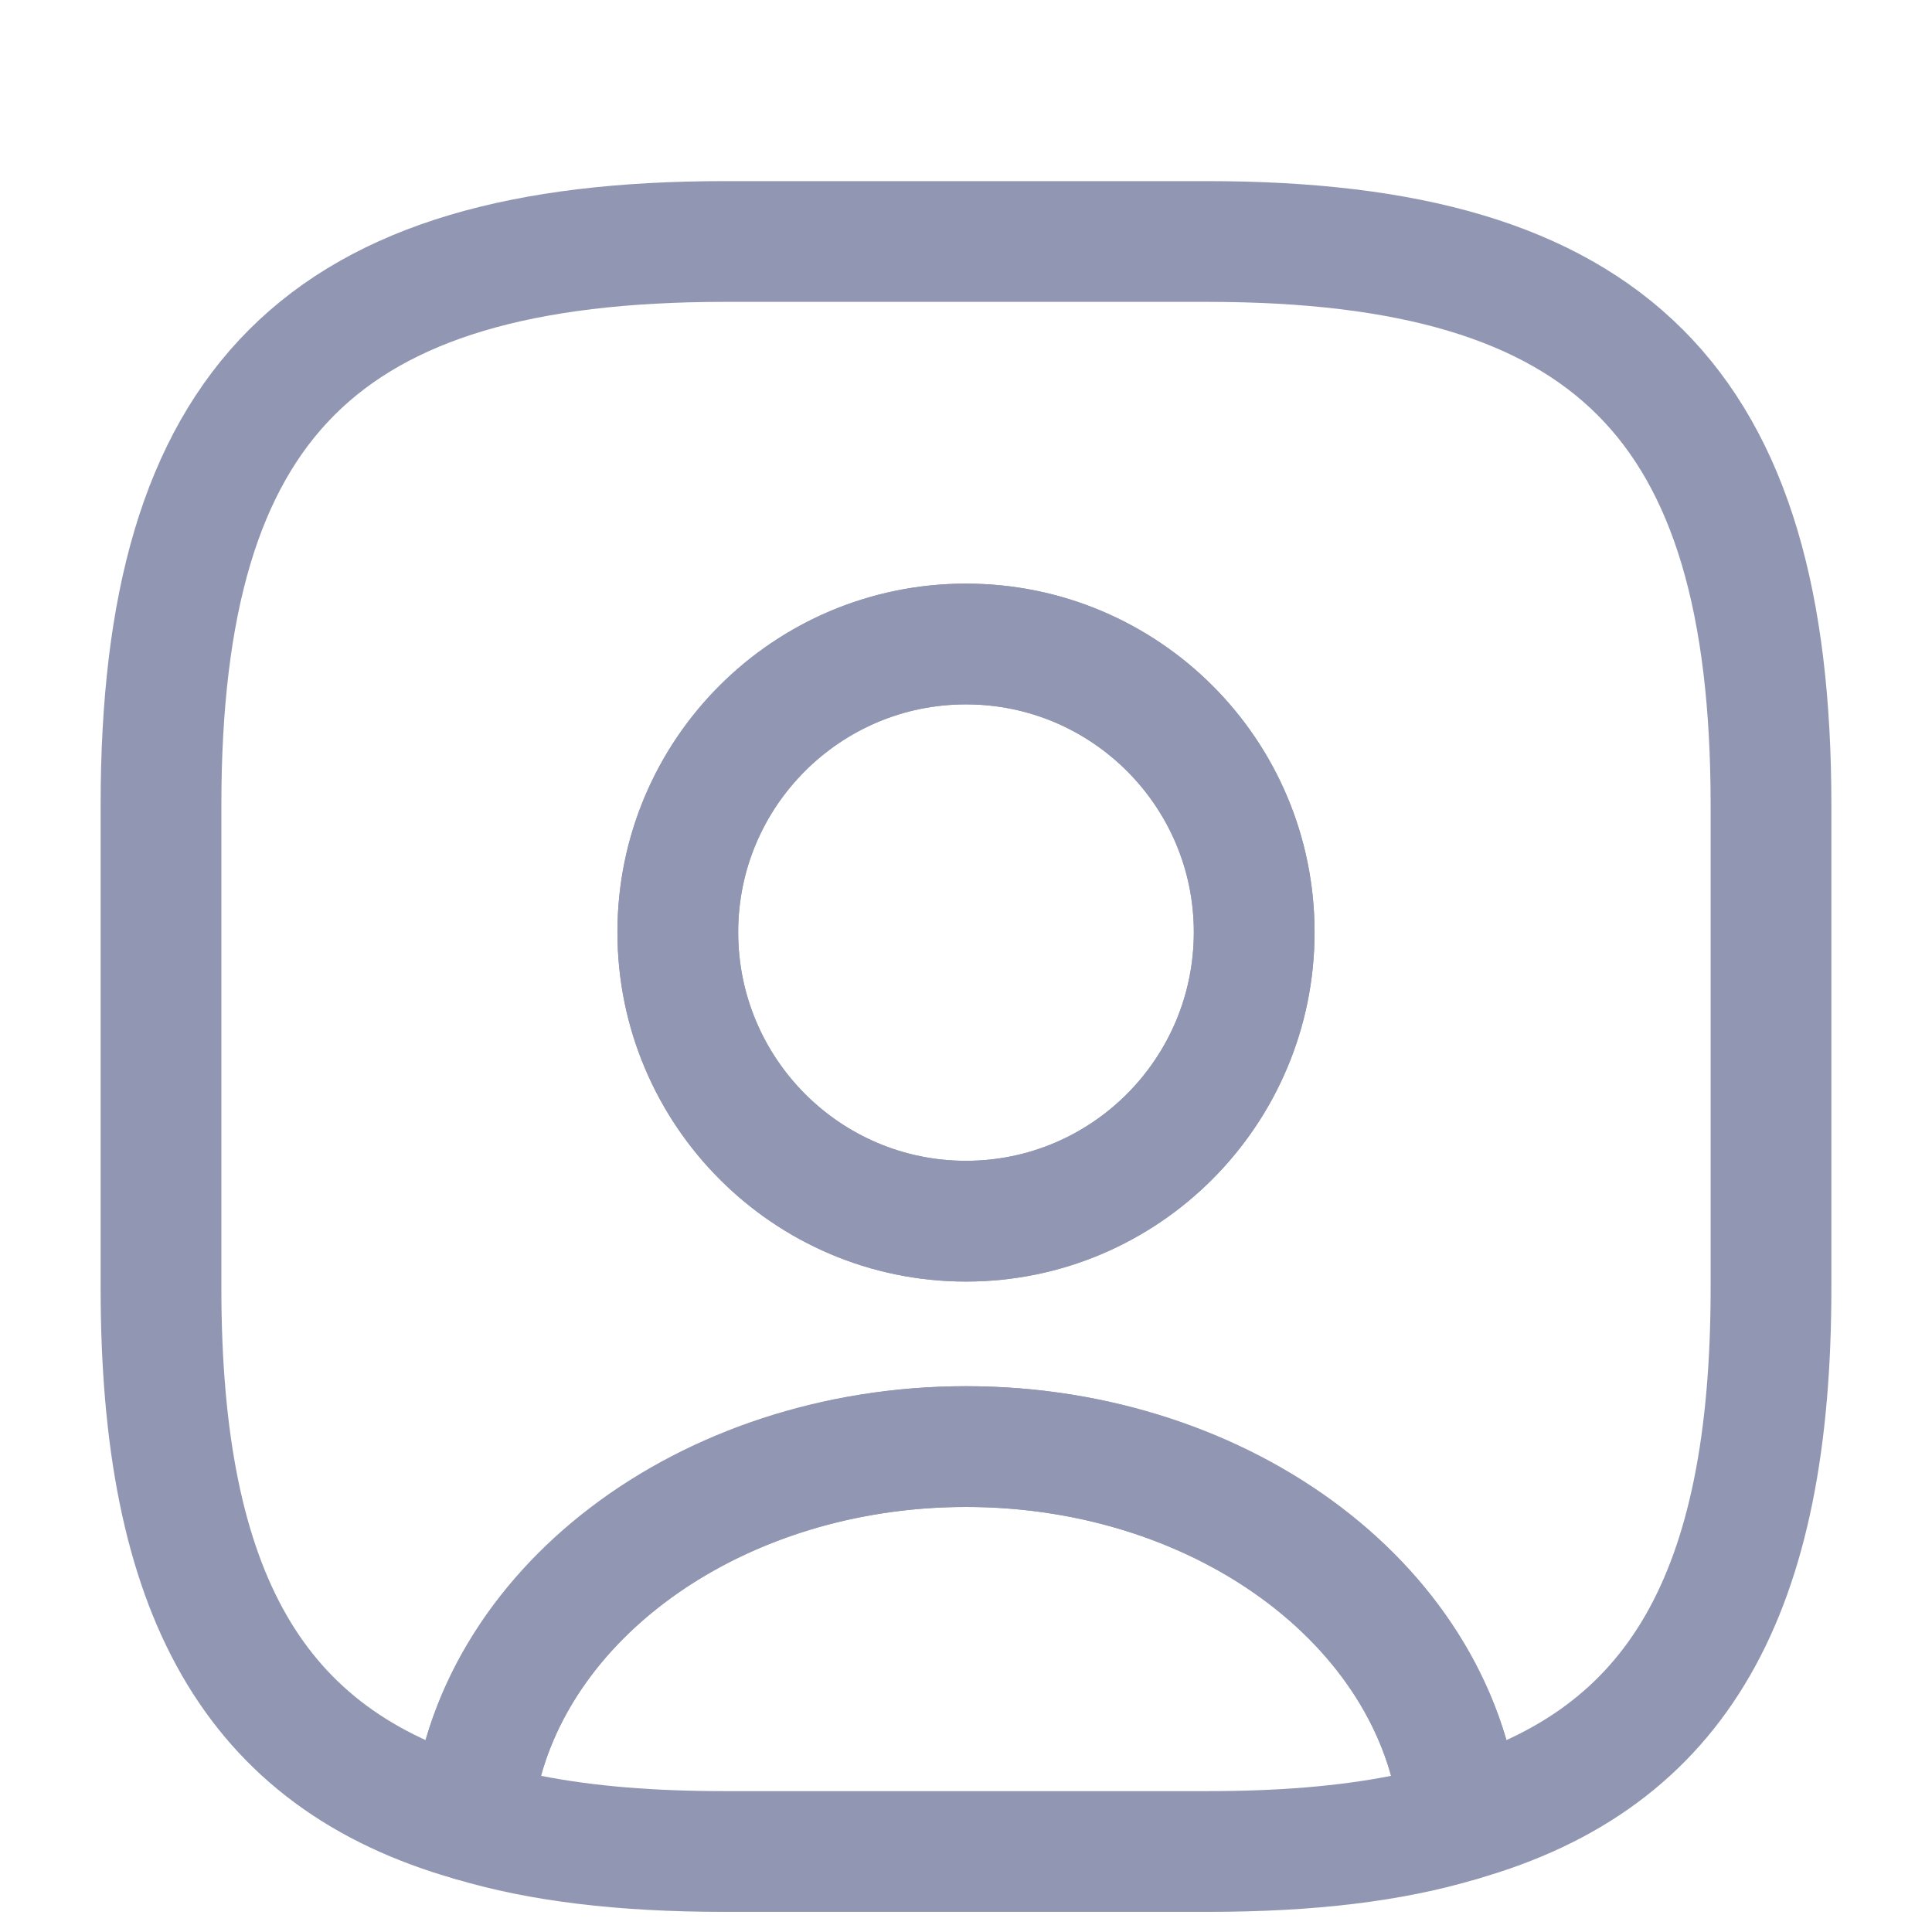 <svg width="24" height="24" viewBox="0 0 24 24" fill="none" xmlns="http://www.w3.org/2000/svg">
<path d="M15.001 23.75H9.001C7.681 23.75 6.581 23.62 5.651 23.34C5.311 23.24 5.091 22.91 5.111 22.56C5.361 19.57 8.391 17.22 12.001 17.22C15.611 17.22 18.631 19.56 18.891 22.56C18.921 22.92 18.701 23.24 18.351 23.34C17.421 23.62 16.321 23.75 15.001 23.75ZM6.721 22.06C7.381 22.19 8.131 22.25 9.001 22.25H15.001C15.871 22.25 16.621 22.19 17.281 22.06C16.751 20.14 14.561 18.72 12.001 18.72C9.441 18.72 7.251 20.14 6.721 22.06Z" fill="#9197B3"/>
<path d="M15 3H9C4 3 2 5 2 10V16C2 19.78 3.14 21.85 5.86 22.62C6.08 20.02 8.75 17.97 12 17.97C15.25 17.97 17.92 20.02 18.14 22.62C20.86 21.85 22 19.78 22 16V10C22 5 20 3 15 3ZM12 15.17C10.02 15.17 8.42 13.56 8.42 11.58C8.42 9.6 10.02 8 12 8C13.98 8 15.58 9.6 15.58 11.58C15.58 13.56 13.98 15.17 12 15.17Z" stroke="#9197B3" stroke-width="1.5" stroke-linecap="round" stroke-linejoin="round"/>
<path d="M12 15.92C9.61 15.92 7.67 13.97 7.67 11.58C7.67 9.19 9.61 7.25 12 7.25C14.39 7.25 16.33 9.19 16.33 11.58C16.33 13.97 14.39 15.92 12 15.92ZM12 8.75C10.44 8.75 9.17 10.02 9.17 11.58C9.17 13.15 10.44 14.42 12 14.42C13.56 14.42 14.83 13.15 14.83 11.58C14.83 10.02 13.56 8.75 12 8.75Z" fill="#9197B3"/>
</svg>
